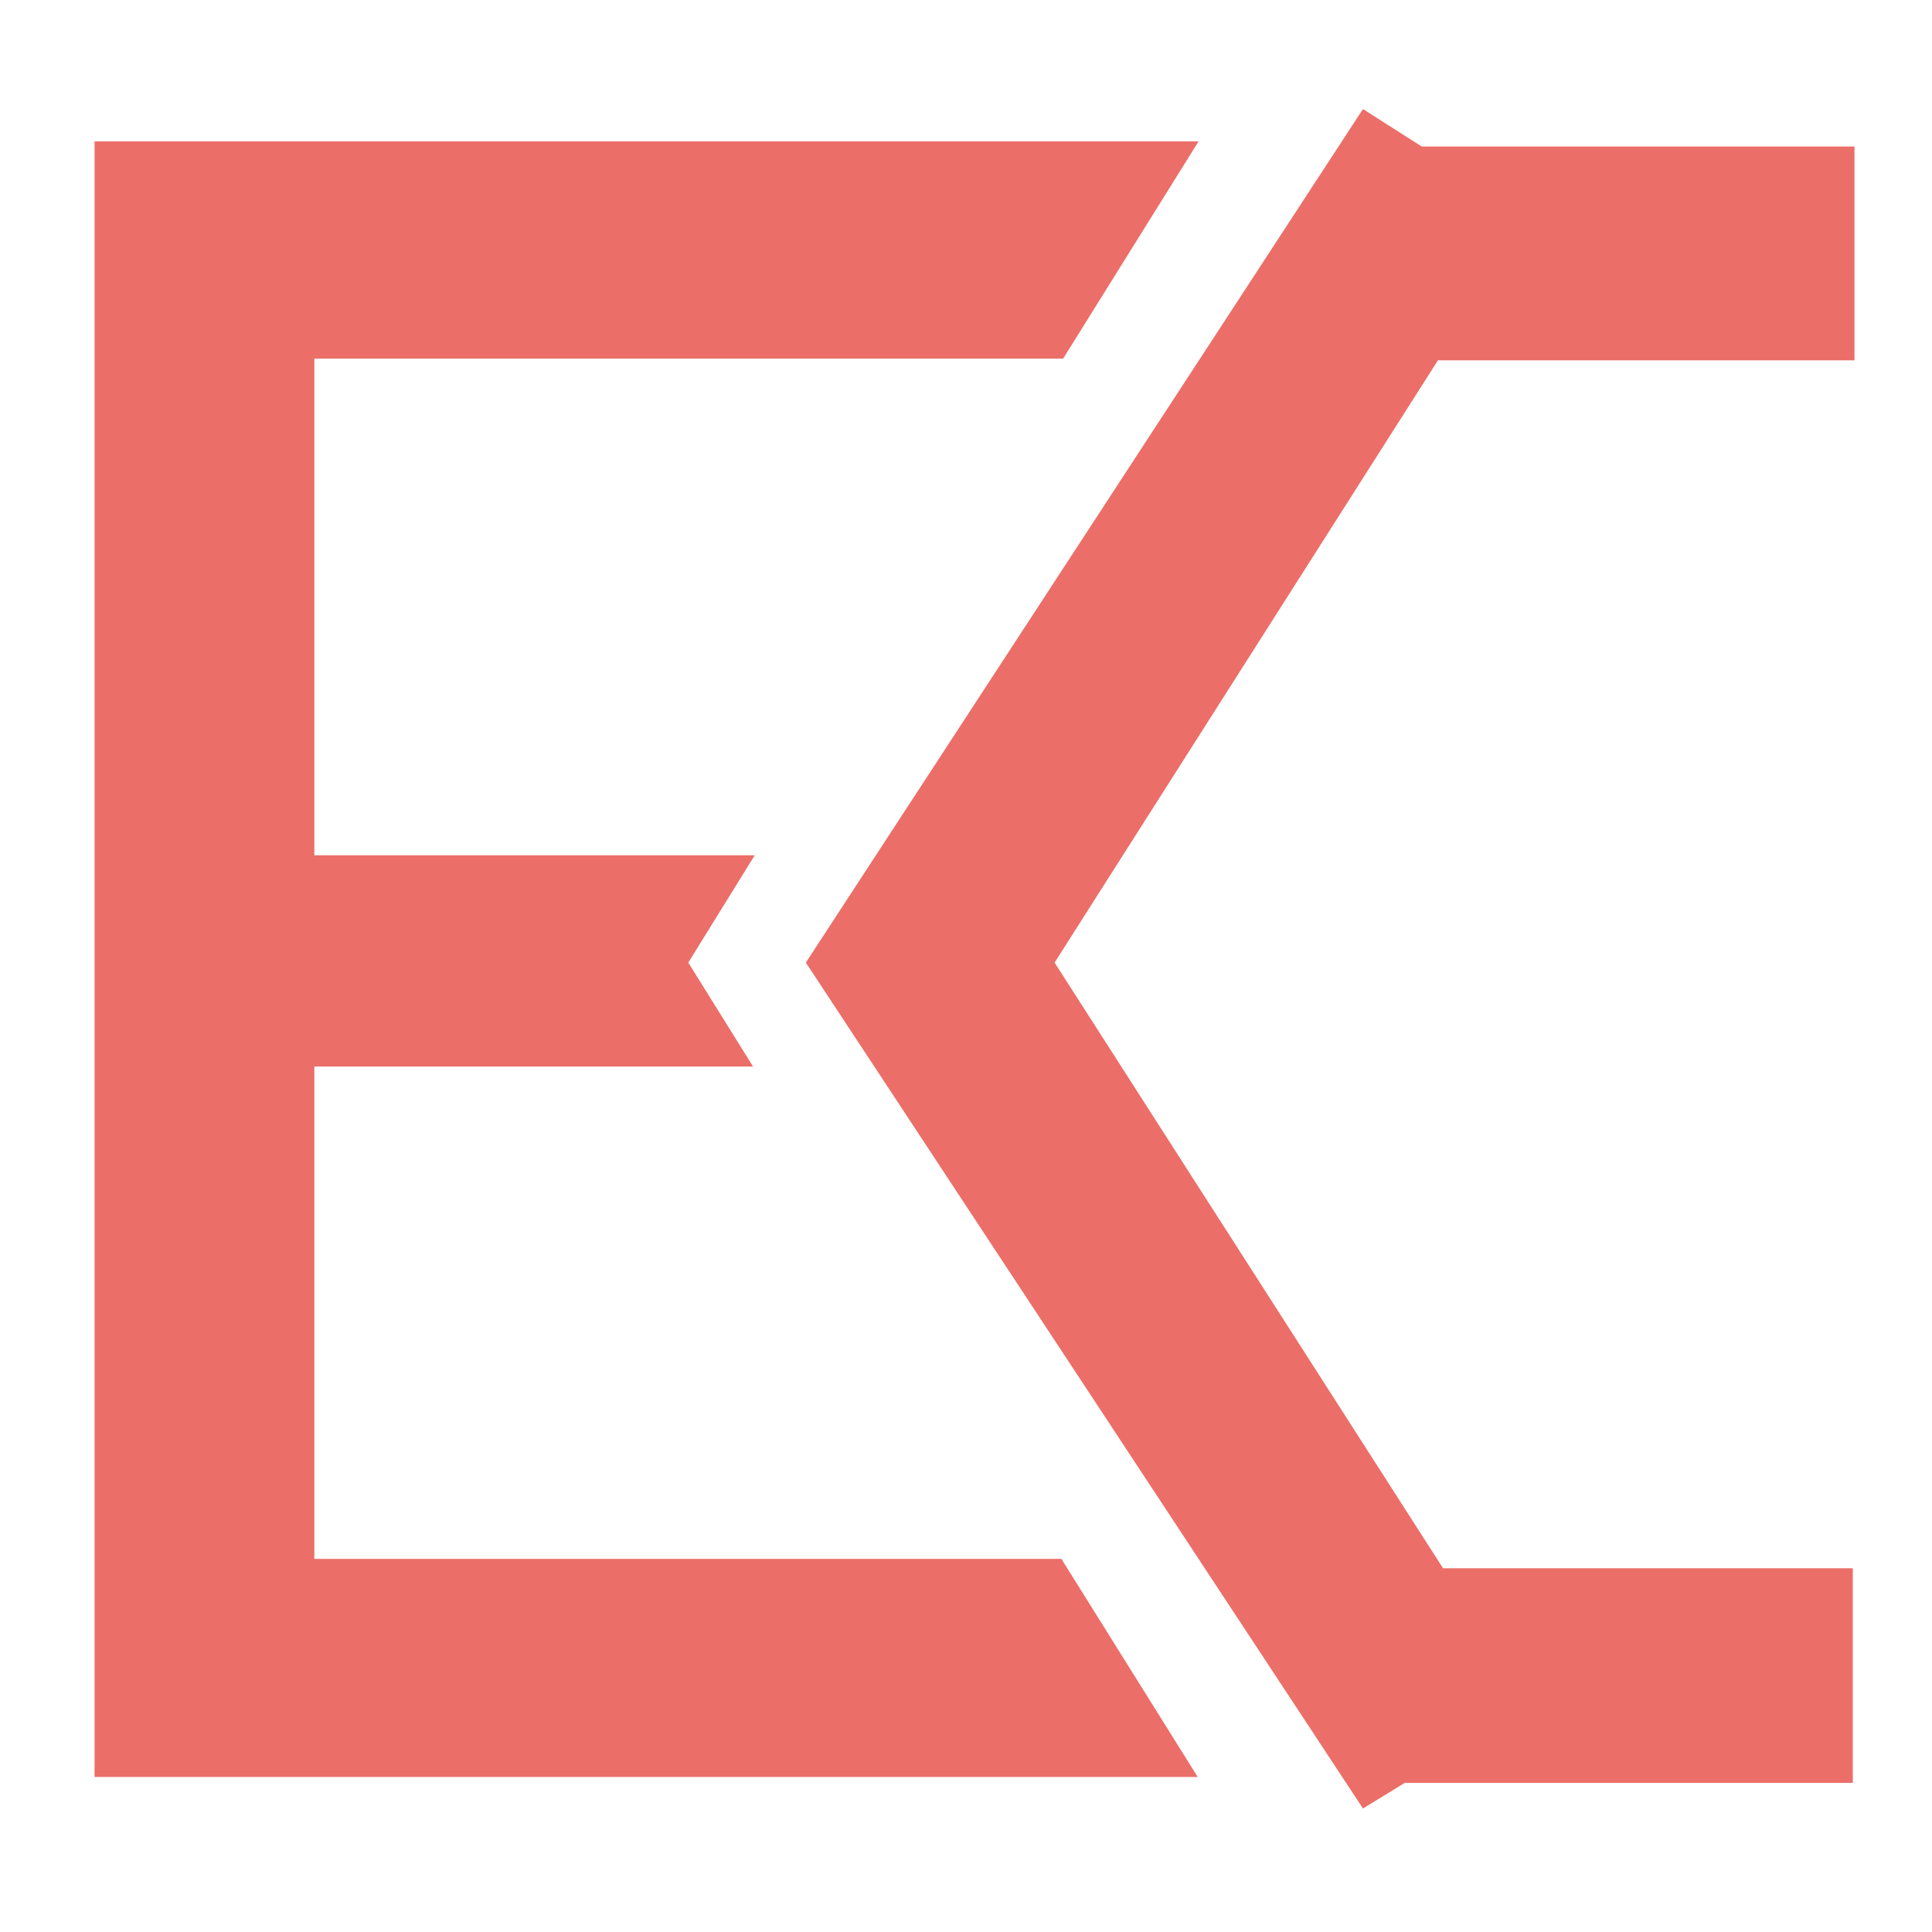 <?xml version="1.0" encoding="utf-8"?>
<!-- Generator: Adobe Illustrator 19.0.0, SVG Export Plug-In . SVG Version: 6.00 Build 0)  -->
<svg version="1.1" id="图层_1" xmlns="http://www.w3.org/2000/svg" xmlns:xlink="http://www.w3.org/1999/xlink" x="0px" y="0px"
	 viewBox="57 -95.8 226.8 226.8" style="enable-background:new 57 -95.8 226.8 226.8;" xml:space="preserve">
<style type="text/css">
	.st0{fill:#EC6E68;}
</style>
<polygon id="XMLID_450_" class="st0" points="225.8,-53.5 274.7,-53.5 274.7,-78.6 223.9,-78.6 217,-83 151.6,17.2 217,116.5 
	221.9,113.5 274.5,113.5 274.5,88.3 226.4,88.3 180.8,17.2 "/>
<polygon id="XMLID_423_" class="st0" points="181.6,87.2 93.9,87.2 93.9,29.4 145.4,29.4 137.8,17.2 145.6,4.6 93.9,4.6 93.9,-53.7 
	181.8,-53.7 197.7,-79.2 93.9,-79.2 68.1,-79.2 68.1,-53.7 68.1,4.6 68.1,29.4 68.1,87.2 68.1,102.7 68.1,112.8 197.6,112.8 "/>
</svg>
